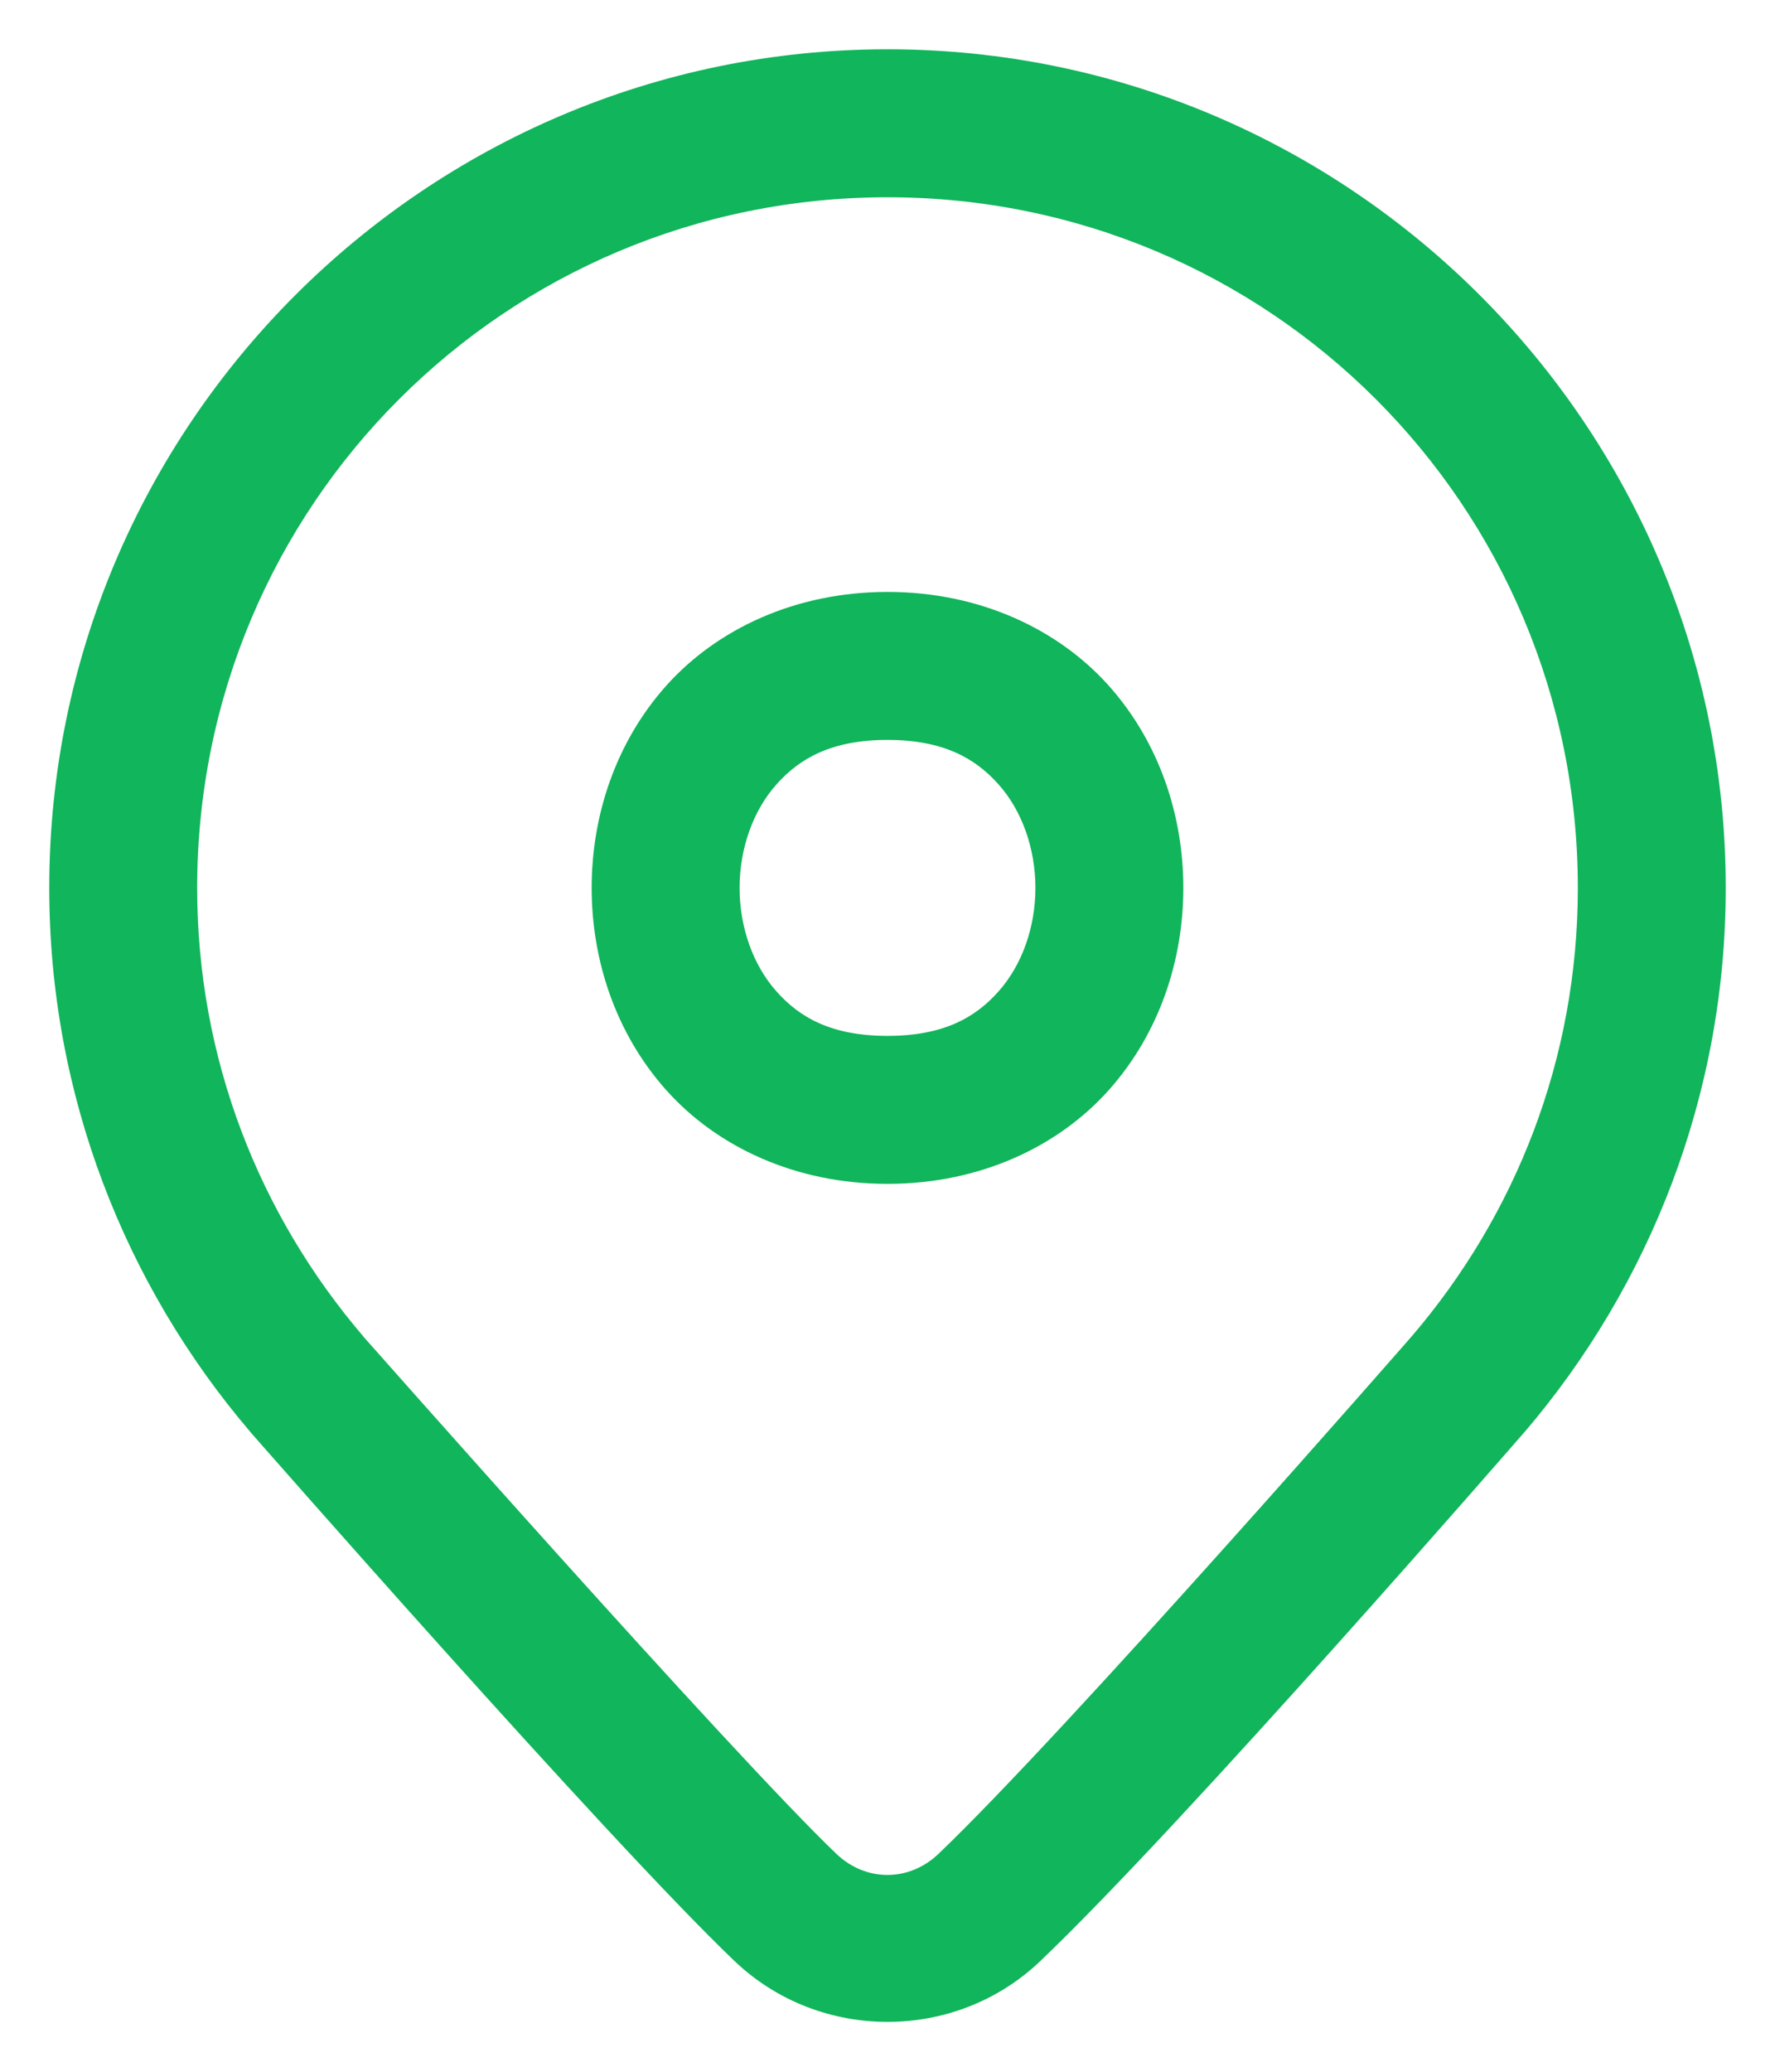 <svg width="12" height="14" viewBox="0 0 12 14" fill="none" xmlns="http://www.w3.org/2000/svg">
<path d="M6 0.333C2.877 0.333 0.333 2.877 0.333 6C0.333 7.402 0.848 8.688 1.693 9.677L1.695 9.68L1.697 9.682C1.697 9.682 4.108 12.433 4.966 13.252C5.541 13.8 6.459 13.8 7.033 13.252C8.012 12.319 10.303 9.681 10.303 9.681L10.305 9.679L10.307 9.677C11.152 8.688 11.667 7.402 11.667 6C11.667 2.877 9.124 0.333 6 0.333ZM6 1.333C8.583 1.333 10.667 3.417 10.667 6C10.667 7.159 10.245 8.211 9.546 9.028C9.542 9.033 7.197 11.715 6.343 12.529C6.145 12.717 5.854 12.717 5.656 12.529C4.943 11.848 2.461 9.036 2.453 9.028L2.453 9.027C1.755 8.21 1.333 7.158 1.333 6C1.333 3.417 3.417 1.333 6 1.333ZM6 4C5.375 4 4.843 4.253 4.501 4.637C4.16 5.021 4 5.514 4 6C4 6.486 4.16 6.979 4.501 7.363C4.843 7.748 5.375 8 6 8C6.625 8 7.157 7.748 7.499 7.363C7.84 6.979 8 6.486 8 6C8 5.514 7.84 5.021 7.499 4.637C7.157 4.253 6.625 4 6 4ZM6 5C6.375 5 6.593 5.123 6.751 5.301C6.91 5.479 7 5.736 7 6C7 6.264 6.91 6.521 6.751 6.699C6.593 6.878 6.375 7 6 7C5.625 7 5.407 6.878 5.249 6.699C5.09 6.521 5 6.264 5 6C5 5.736 5.09 5.479 5.249 5.301C5.407 5.123 5.625 5 6 5Z" fill="#11B55B"/>
</svg>
